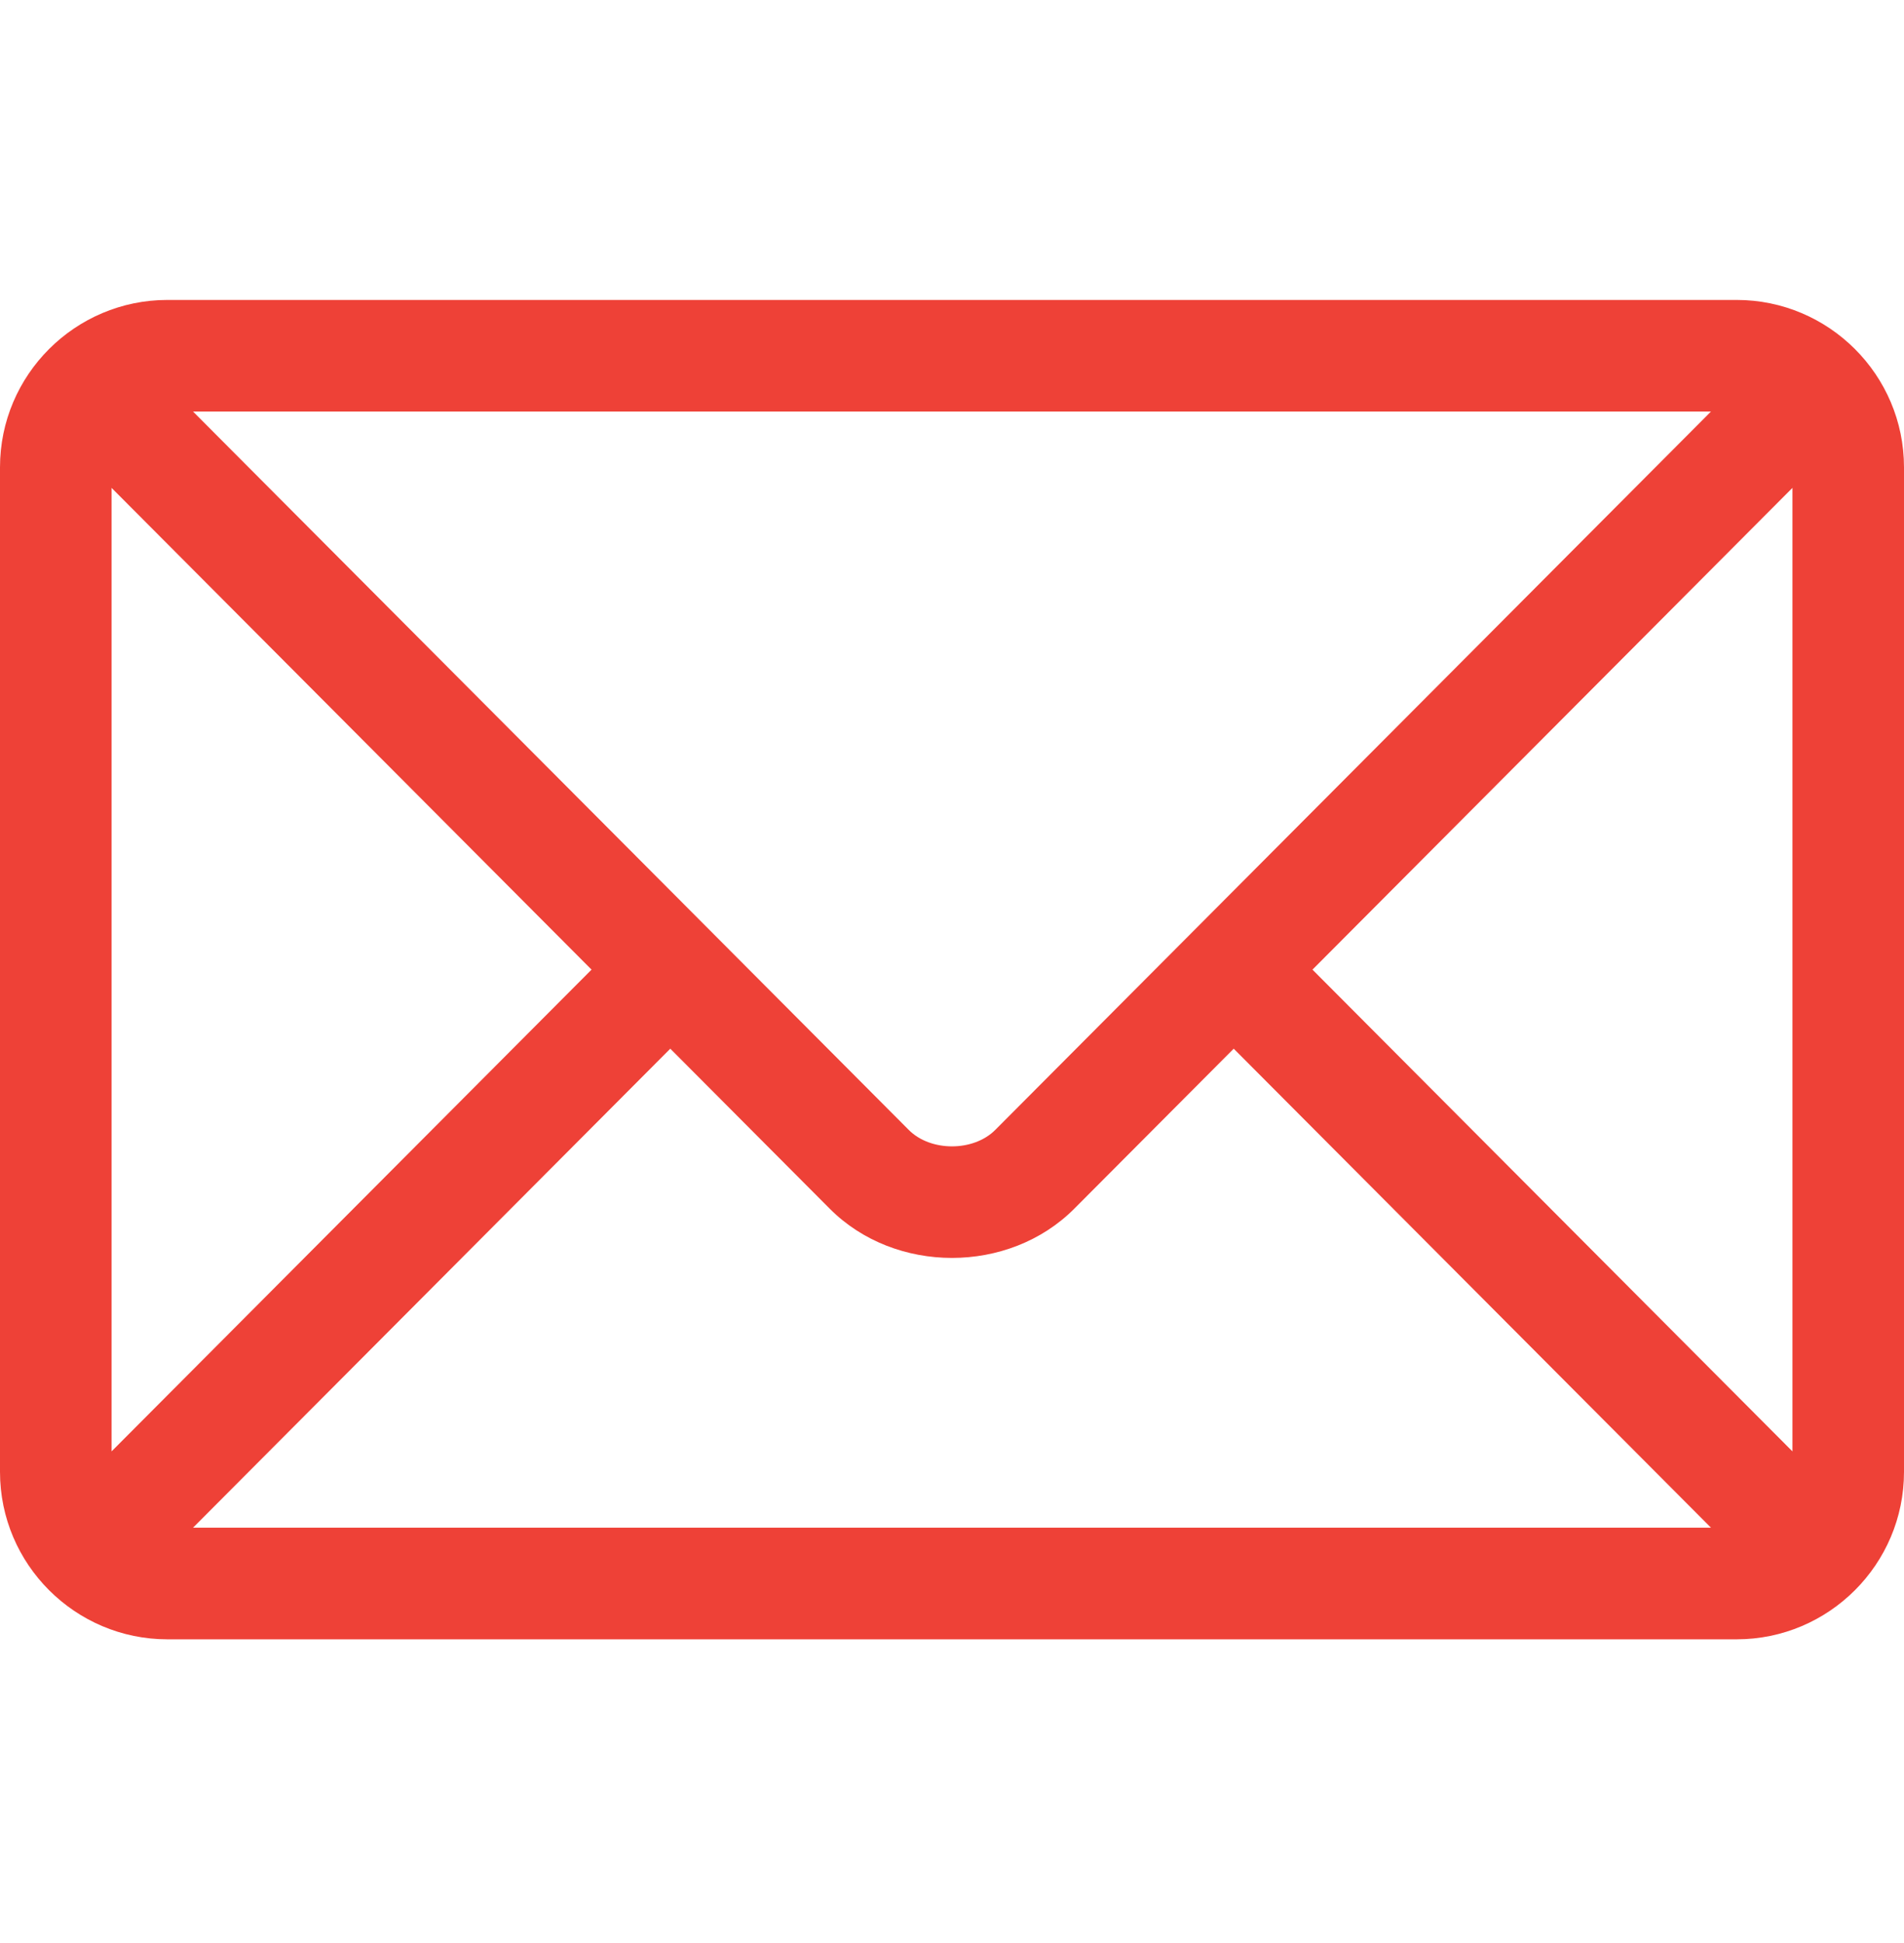 <svg xmlns="http://www.w3.org/2000/svg" width="50" height="51" viewBox="0 0 50 51" fill="none">
<path d="M45.605 7.873H4.395C1.976 7.873 0 9.84 0 12.267V38.634C0 41.062 1.978 43.029 4.395 43.029H45.605C48.024 43.029 50 41.061 50 38.634V12.267C50 9.84 48.023 7.873 45.605 7.873ZM44.931 10.802C43.51 12.228 26.821 28.971 26.135 29.659C25.562 30.233 24.438 30.234 23.865 29.659L5.069 10.802H44.931ZM2.93 38.096V12.806L15.534 25.451L2.93 38.096ZM5.069 40.099L17.602 27.526L21.79 31.727C23.506 33.449 26.494 33.448 28.21 31.727L32.398 27.526L44.931 40.099H5.069ZM47.07 38.096L34.466 25.451L47.07 12.806V38.096Z" fill="#ee4137"/>
</svg>